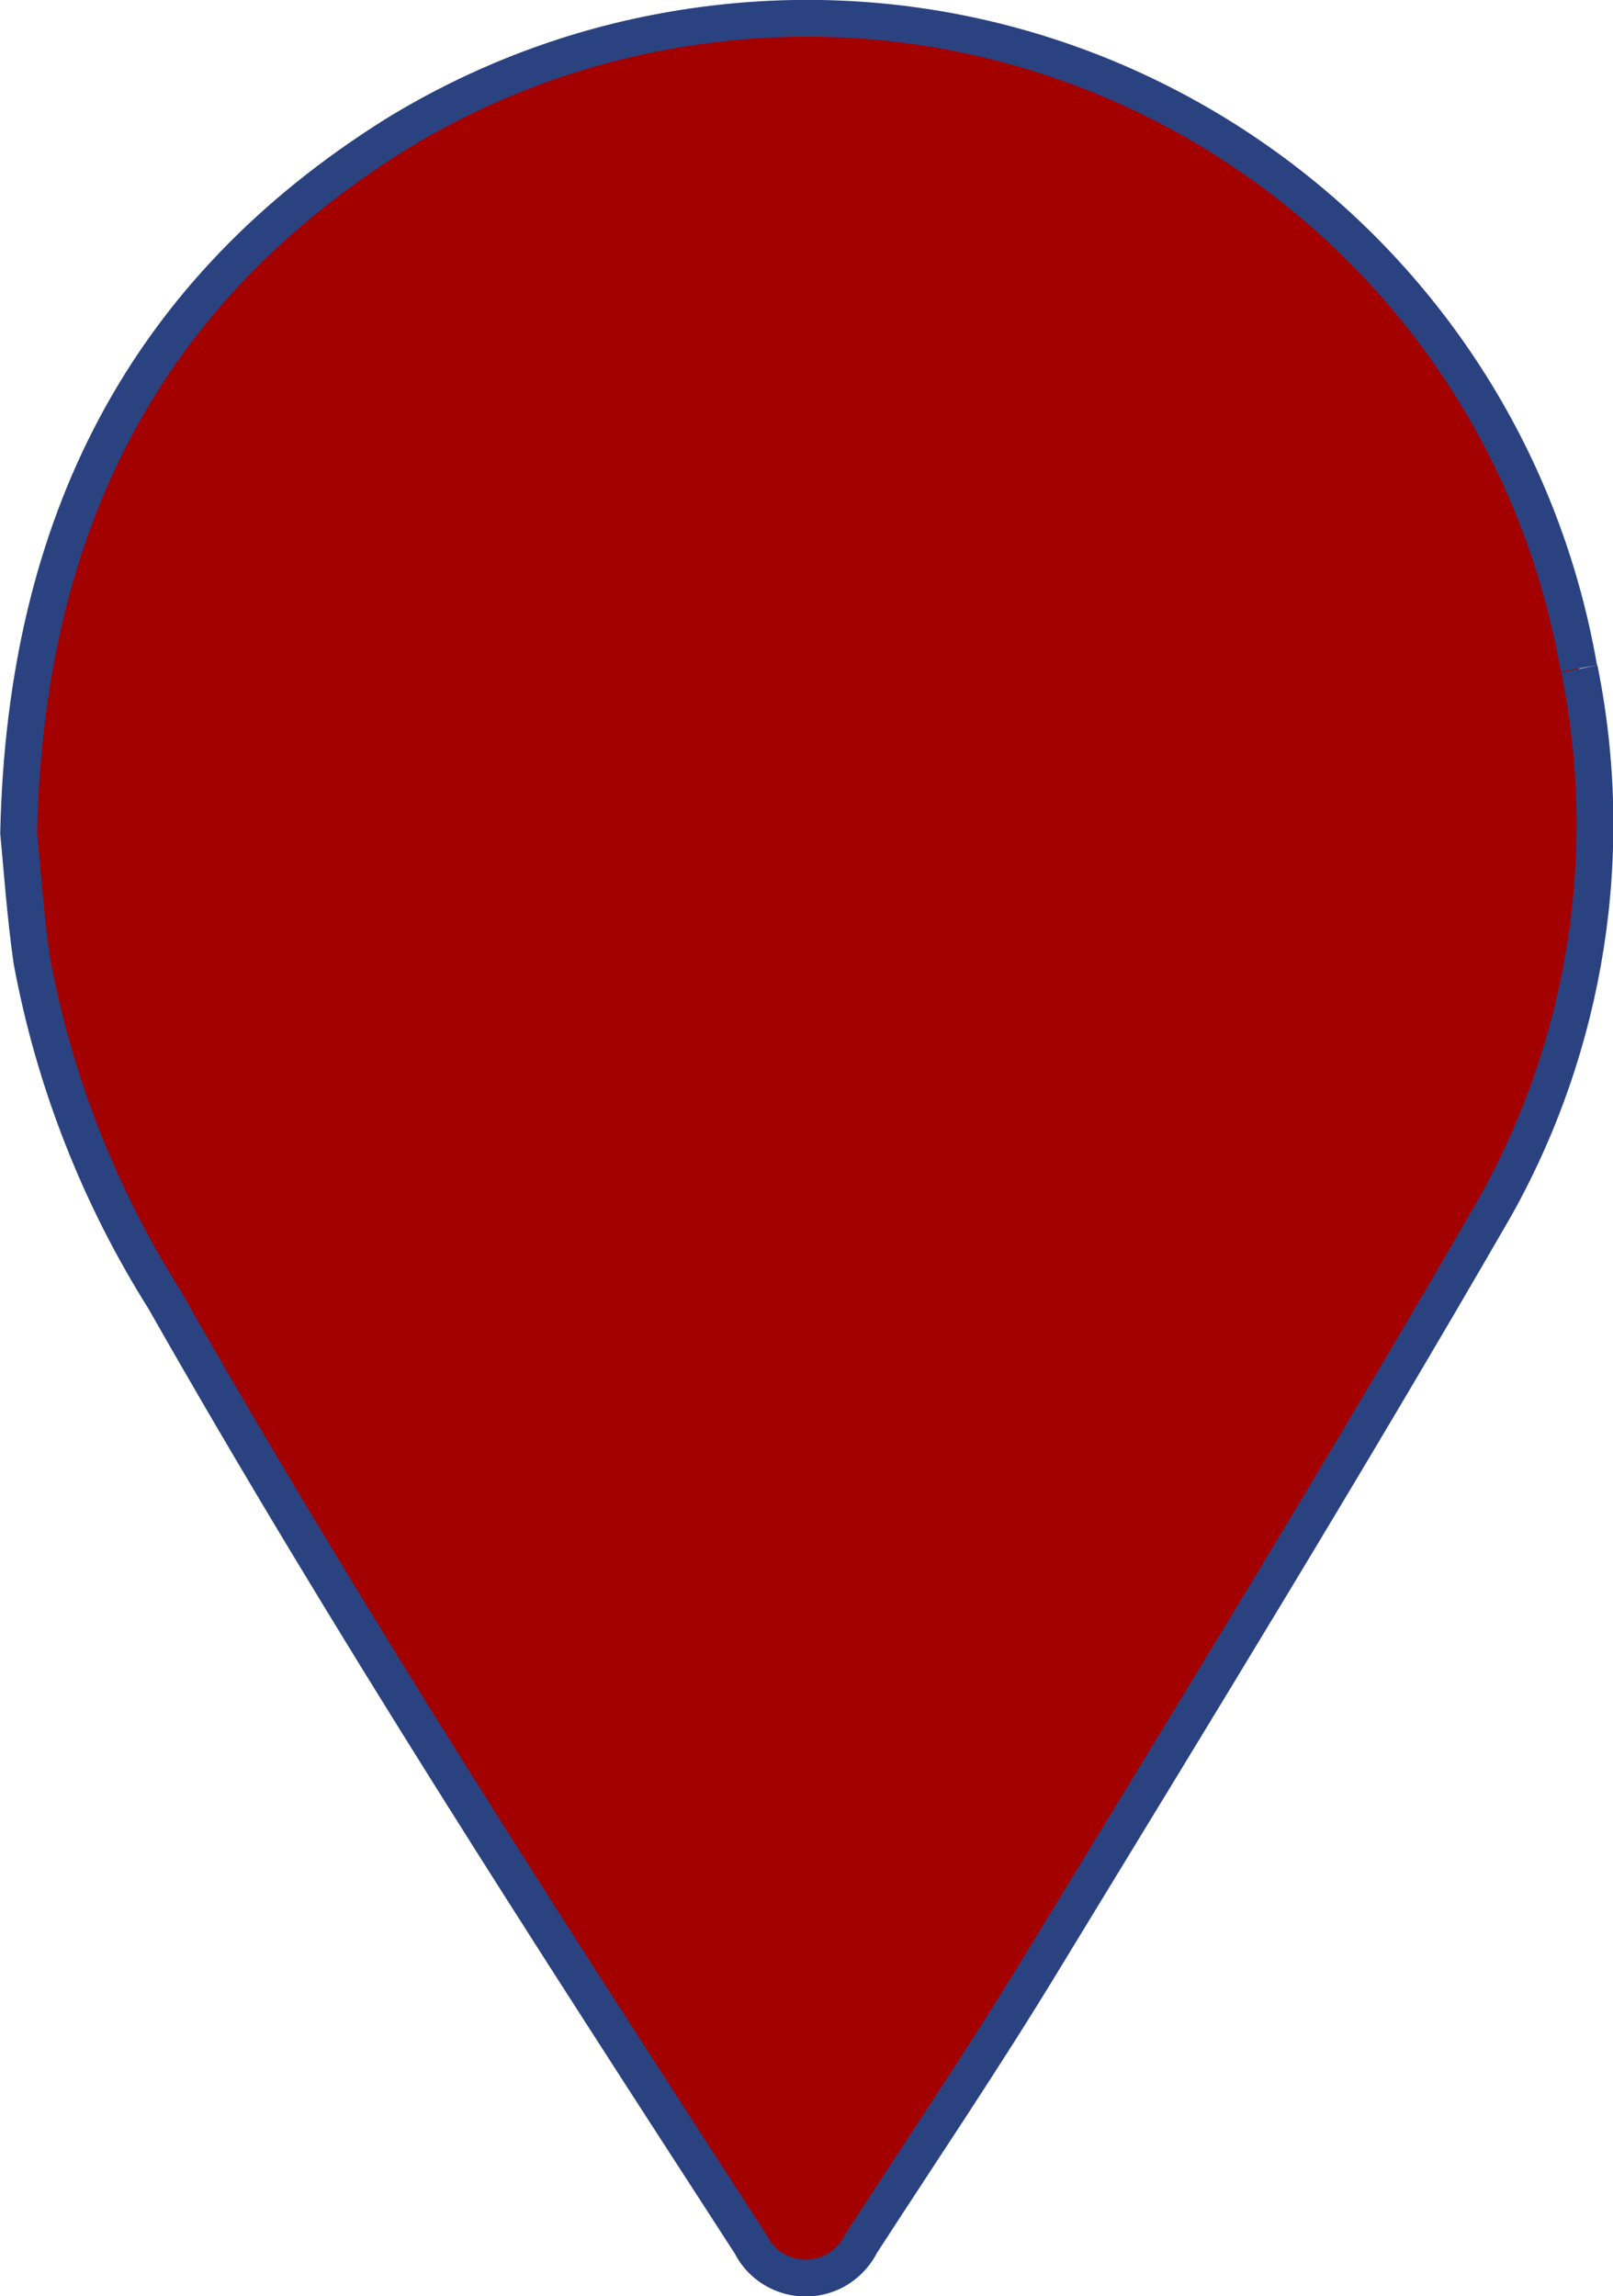 <?xml version="1.0" encoding="UTF-8"?>
<svg id="Livello_2" data-name="Livello 2" xmlns="http://www.w3.org/2000/svg" viewBox="0 0 35.47 50.5">
  <defs>
    <style>
      .cls-1 {
        fill: #a30000;
        stroke: #2b4281;
        stroke-width: .81px;
      }
    </style>
  </defs>
  <g id="Livello_1-2" data-name="Livello 1">
    <g id="Raggruppa_1281" data-name="Raggruppa 1281">
      <path id="Tracciato_3201" data-name="Tracciato 3201" class="cls-1" d="m34.72,14.7C33.09,5.31,24.16-.97,14.78.66c-2.15.37-4.21,1.15-6.07,2.29C3.21,6.39.56,11.49.41,18.32c.07.7.14,1.76.29,2.81.49,2.64,1.48,5.17,2.91,7.44,4.03,7.1,8.47,13.95,12.9,20.79.33.66,1.14.93,1.81.6.26-.13.48-.35.61-.61,1.34-2.07,2.72-4.11,4-6.22,3.35-5.5,6.72-10.99,9.94-16.57,2.02-3.6,2.68-7.81,1.86-11.85"/>
    </g>
  </g>
</svg>